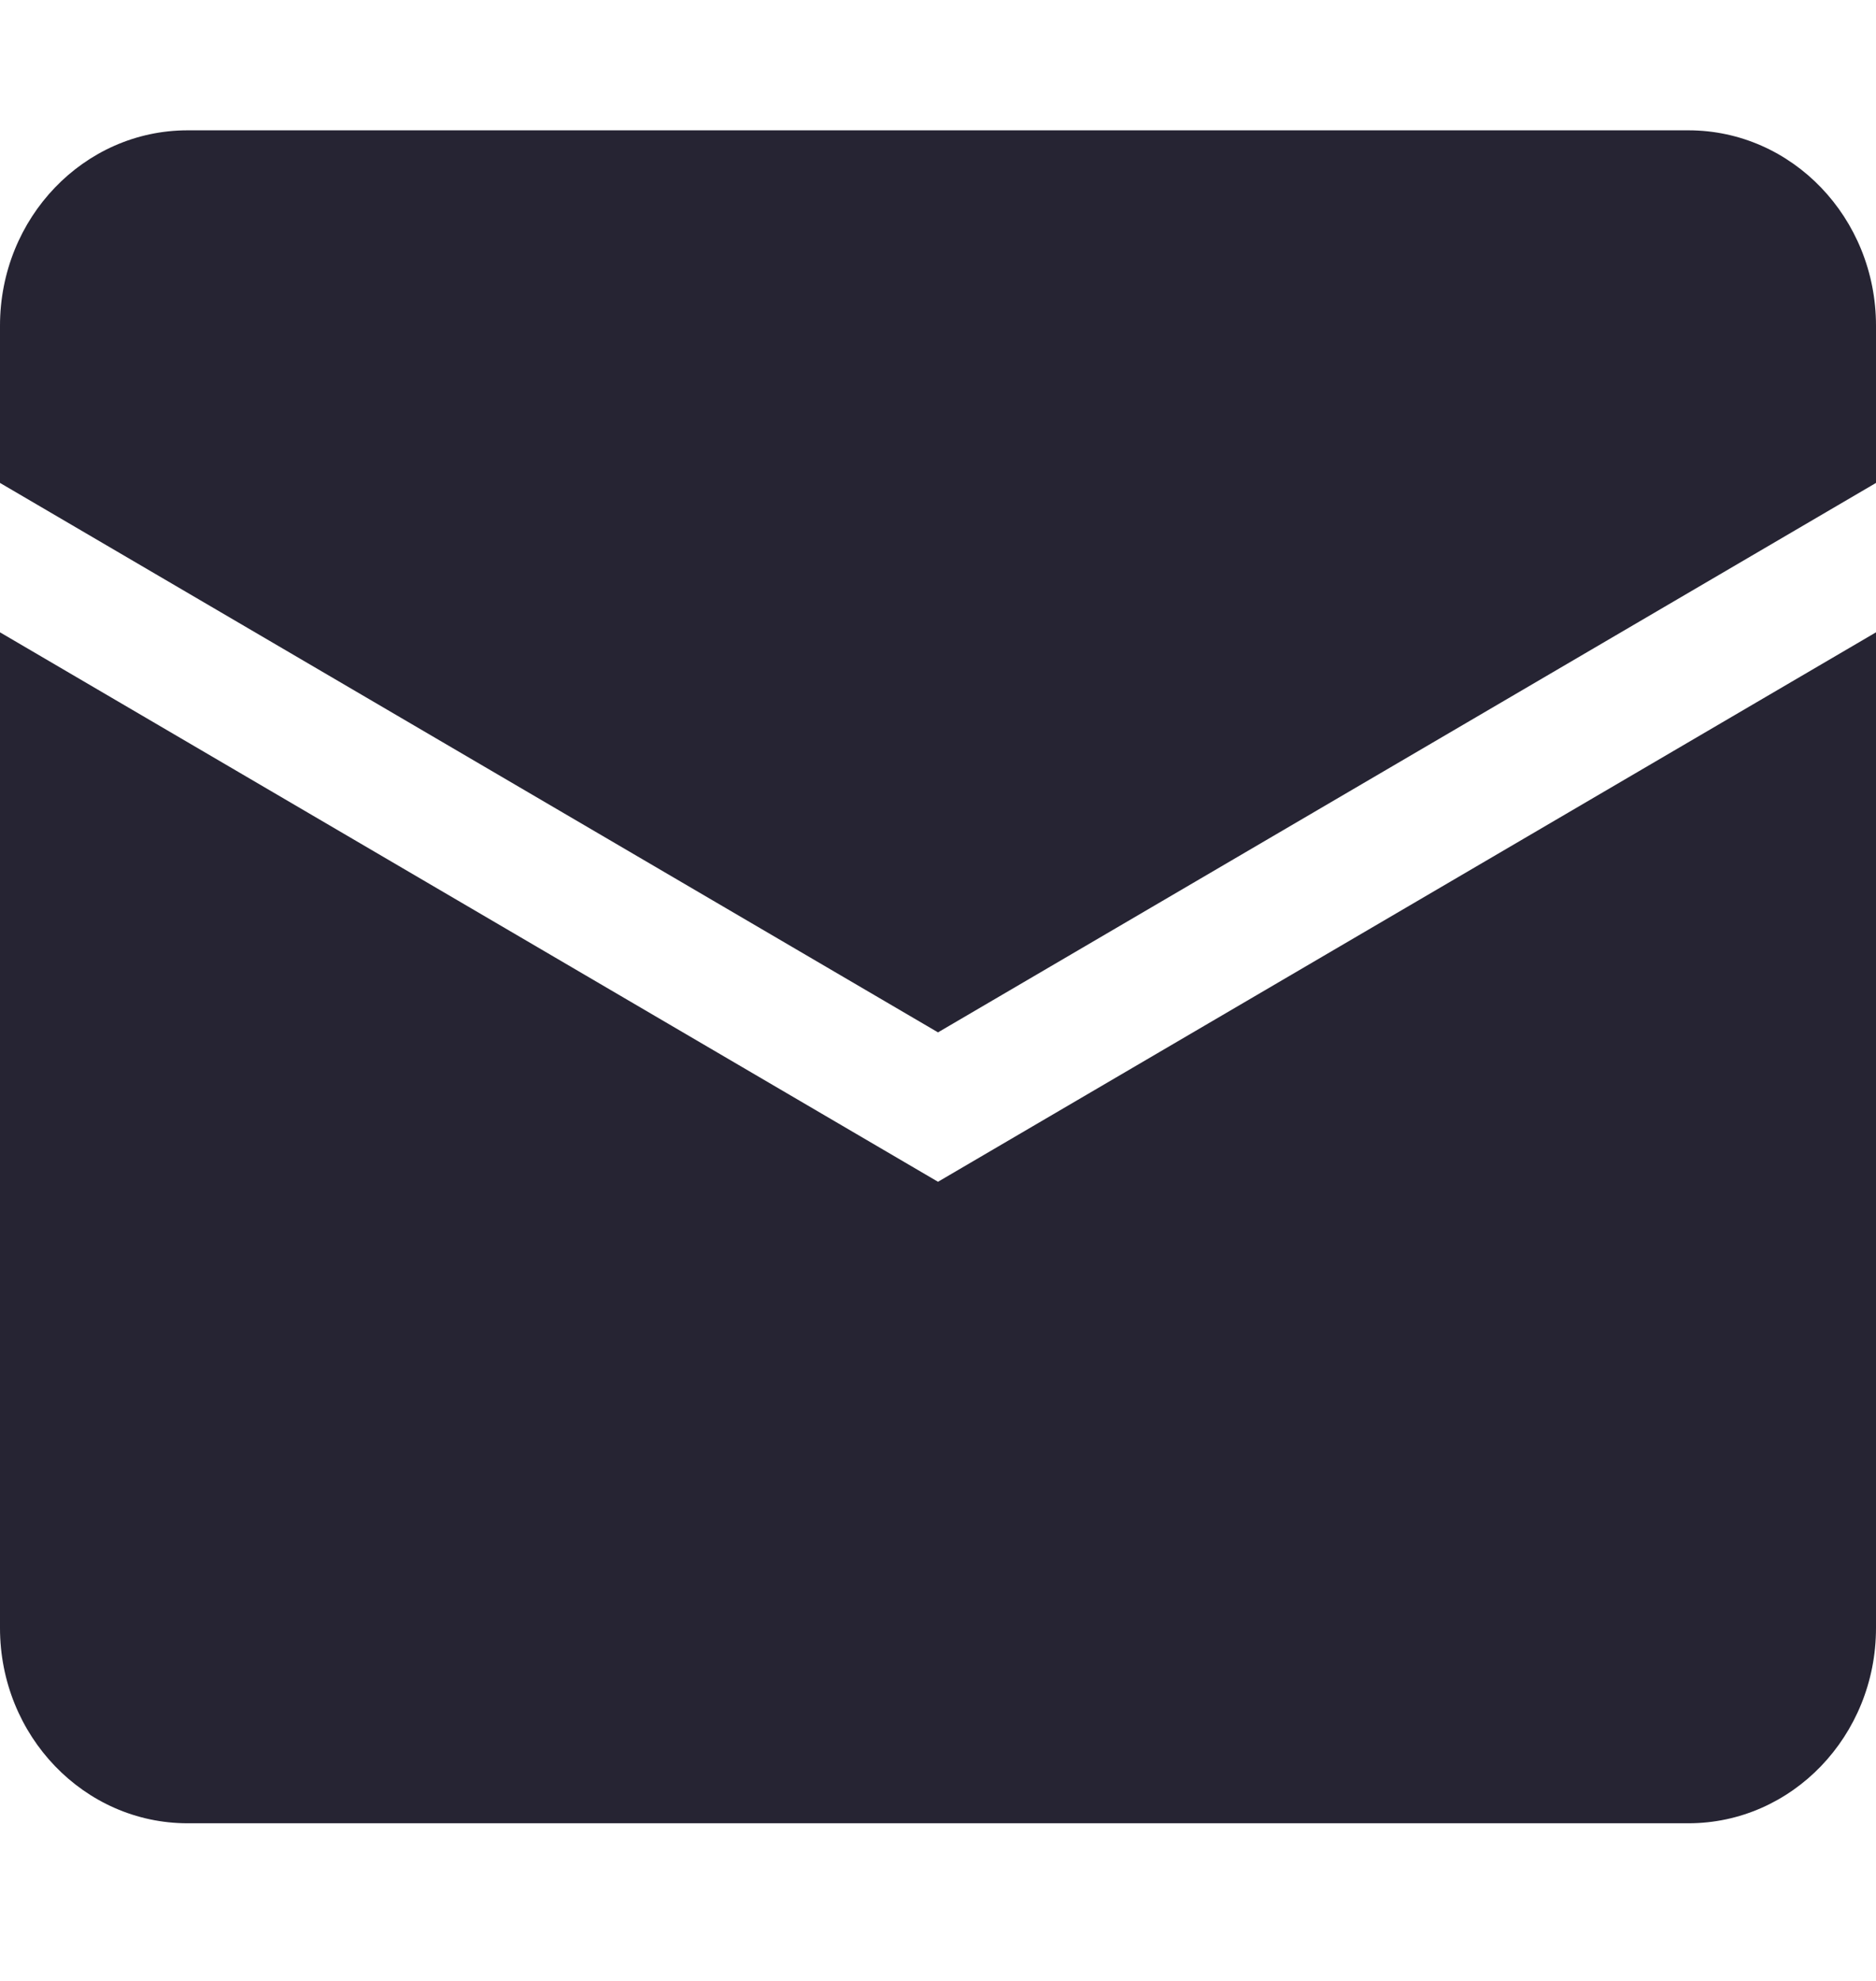 <svg width="18" height="19" fill="none" xmlns="http://www.w3.org/2000/svg"><path d="M0 3.124C0 2.089.806 1.25 1.8 1.25h14.4c.994 0 1.8.839 1.8 1.874v1.508l-9 5.27-9-5.27V3.124z" fill="#262433"/><path d="M0 6.065v9.55c0 1.034.806 1.873 1.8 1.873h14.4c.994 0 1.8-.838 1.8-1.873v-9.55l-9 5.27-9-5.27z" fill="#262433"/></svg>